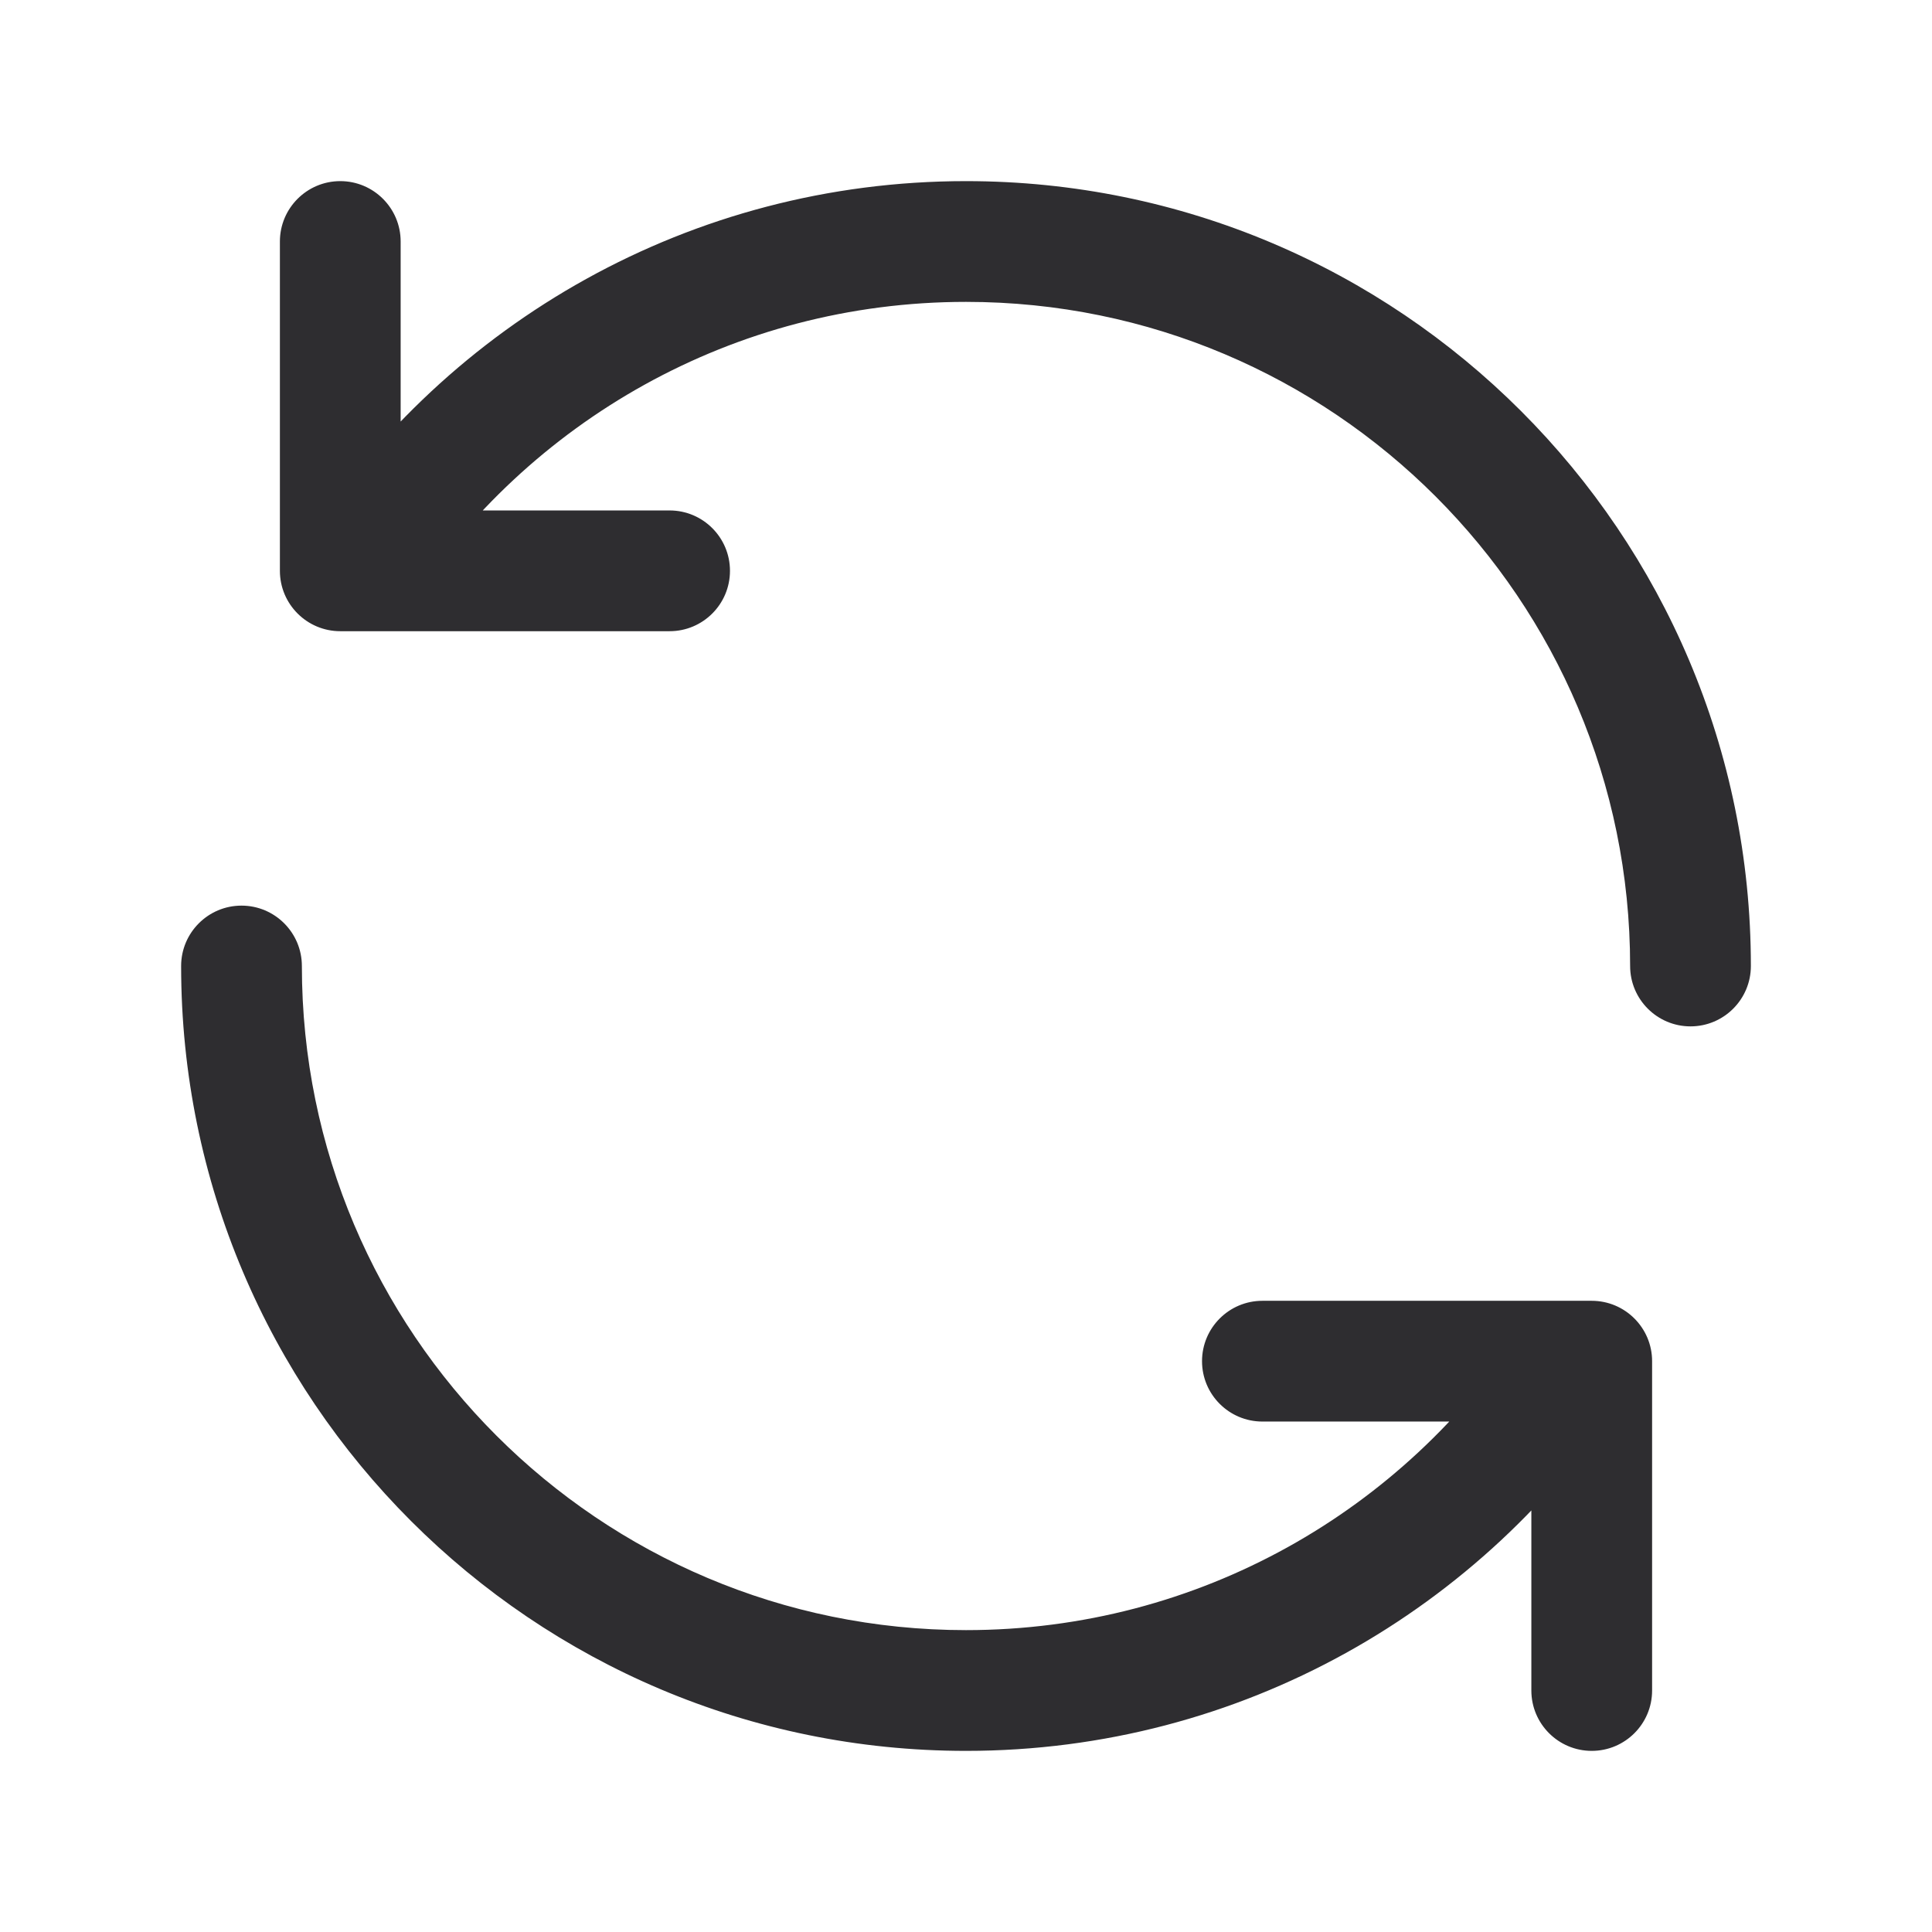<svg width="24" height="24" viewBox="0 0 24 24" fill="none" xmlns="http://www.w3.org/2000/svg">
<path d="M20.25 12C20.25 12.414 20.586 12.75 21 12.75C21.414 12.75 21.75 12.414 21.75 12H20.25ZM3.827 6.681C3.601 7.028 3.699 7.493 4.046 7.719C4.393 7.945 4.857 7.848 5.084 7.501L3.827 6.681ZM4.977 3C4.977 2.586 4.641 2.25 4.227 2.25C3.813 2.25 3.477 2.586 3.477 3H4.977ZM4.227 7.091H3.477C3.477 7.505 3.813 7.841 4.227 7.841V7.091ZM8.318 7.841C8.732 7.841 9.068 7.505 9.068 7.091C9.068 6.677 8.732 6.341 8.318 6.341V7.841ZM12 3.75C16.556 3.75 20.25 7.444 20.25 12H21.75C21.75 6.615 17.385 2.25 12 2.25V3.75ZM5.084 7.501C6.557 5.241 9.104 3.75 12 3.75V2.25C8.576 2.25 5.565 4.015 3.827 6.681L5.084 7.501ZM3.477 3V7.091H4.977V3H3.477ZM4.227 7.841H8.318V6.341H4.227V7.841Z" fill="#2E2D30"/>
<path d="M3.75 12C3.75 11.586 3.414 11.25 3 11.25C2.586 11.25 2.25 11.586 2.25 12L3.75 12ZM20.173 17.319C20.399 16.972 20.301 16.507 19.954 16.281C19.607 16.055 19.143 16.152 18.916 16.5L20.173 17.319ZM19.023 21C19.023 21.414 19.359 21.75 19.773 21.75C20.187 21.75 20.523 21.414 20.523 21L19.023 21ZM19.773 16.909L20.523 16.909C20.523 16.495 20.187 16.159 19.773 16.159L19.773 16.909ZM15.682 16.159C15.268 16.159 14.932 16.495 14.932 16.909C14.932 17.323 15.268 17.659 15.682 17.659L15.682 16.159ZM12 20.25C7.444 20.25 3.75 16.556 3.75 12L2.25 12C2.25 17.385 6.615 21.75 12 21.75L12 20.25ZM18.916 16.5C17.443 18.759 14.896 20.25 12 20.25L12 21.75C15.424 21.75 18.435 19.985 20.173 17.319L18.916 16.5ZM20.523 21L20.523 16.909L19.023 16.909L19.023 21L20.523 21ZM19.773 16.159L15.682 16.159L15.682 17.659L19.773 17.659L19.773 16.159Z" fill="#2E2D30"/>
</svg>
